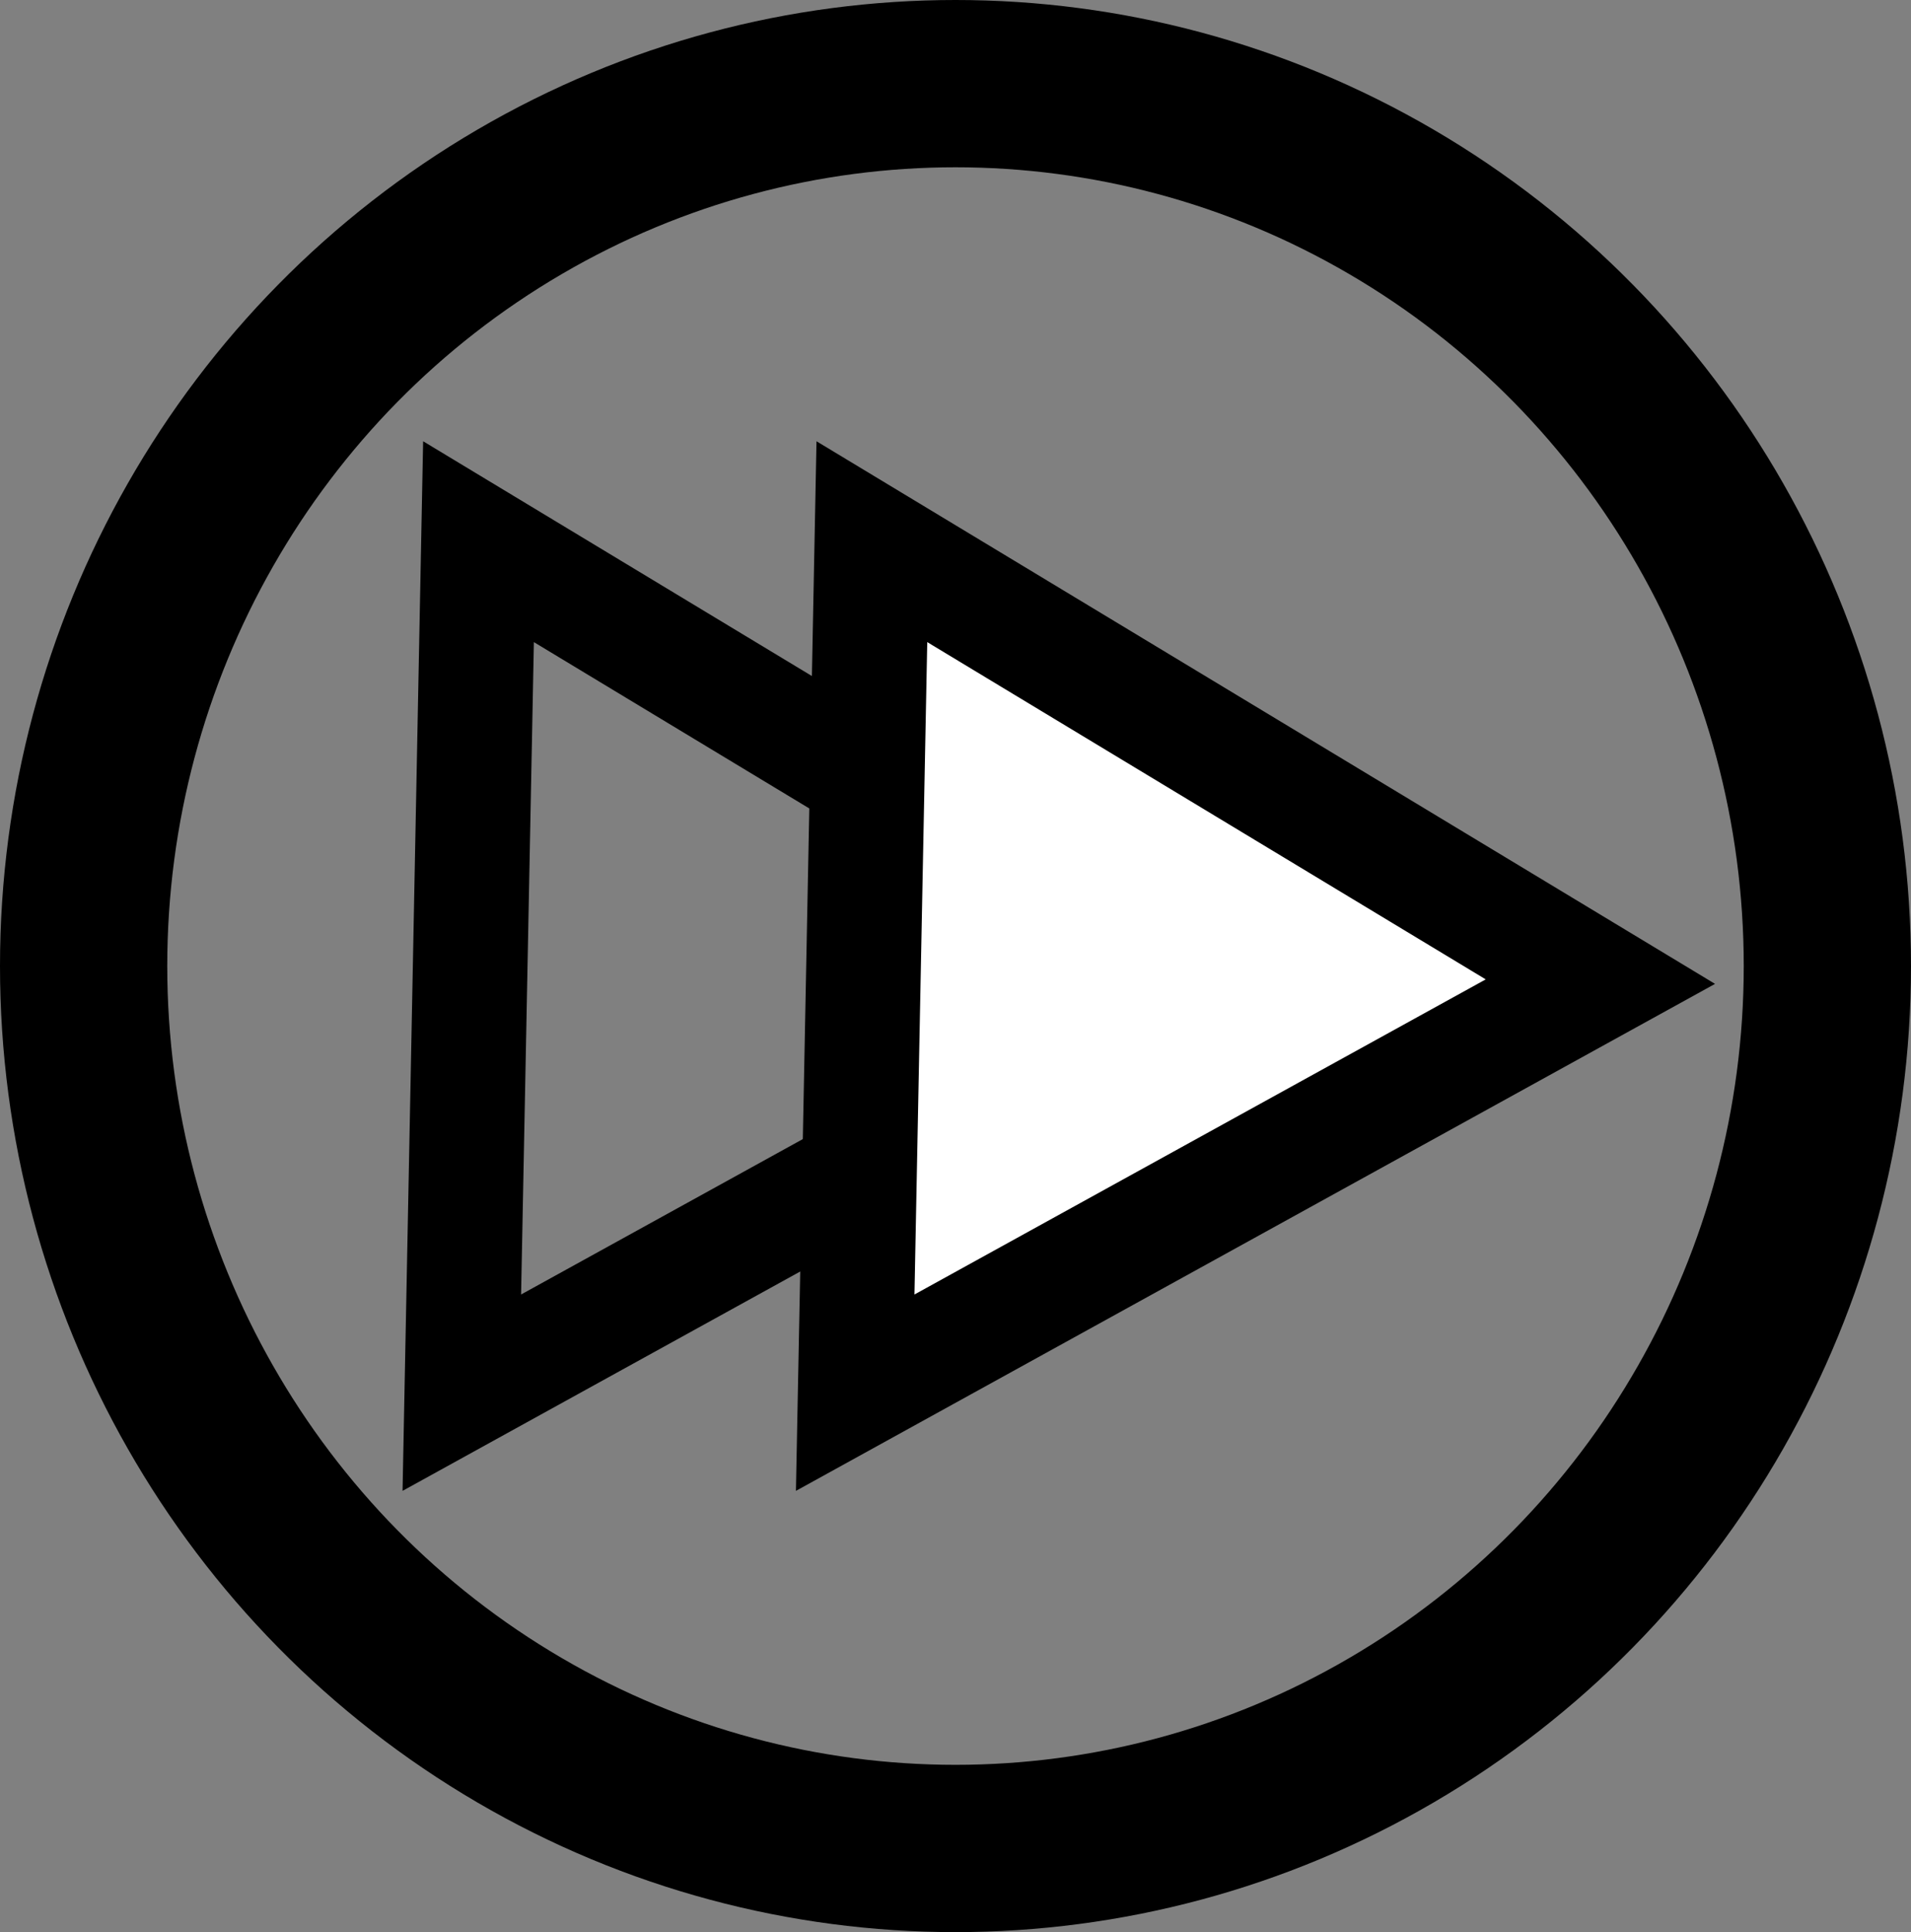 <?xml version="1.0" encoding="UTF-8" standalone="no"?>
<svg
   xmlns:dc="http://purl.org/dc/elements/1.1/"
   xmlns:cc="http://creativecommons.org/ns#"
   xmlns:rdf="http://www.w3.org/1999/02/22-rdf-syntax-ns#"
   xmlns:svg="http://www.w3.org/2000/svg"
   xmlns="http://www.w3.org/2000/svg"
   id="svg8"
   version="1.1"
   viewBox="0 0 205.66 207.894"
   height="207.894mm"
   width="205.66mm">
  <rect x="0" y="0" width="205.66" height="207.894" fill="#808080" stroke="none"/>
  <defs
     id="defs2" />
  <g
     transform="translate(-4.498,-46.776)"
     id="layer1">
    <g
       id="g4657">
      <ellipse
         style="opacity:1;fill:none;fill-opacity:1;stroke:#000000;stroke-width:18;stroke-linecap:round;stroke-linejoin:miter;stroke-miterlimit:4;stroke-dasharray:none;stroke-opacity:1"
         id="path815"
         cx="107.328"
         cy="150.723"
         rx="93.83"
         ry="94.947" />
      <path
         style="opacity:1;fill:none;fill-opacity:1;stroke:#000000;stroke-width:12.341;stroke-linecap:round;stroke-linejoin:miter;stroke-miterlimit:4;stroke-dasharray:none;stroke-opacity:1"
         id="path4508"
         d="m 134.395,152.399 -80.196,44.228 1.795,-91.566 z" />
      <path
         d="m 176.729,152.399 -80.196,44.228 1.795,-91.566 z"
         id="path4619"
         style="opacity:1;fill:#ffffff;fill-opacity:1;stroke:#000000;stroke-width:12.341;stroke-linecap:round;stroke-linejoin:miter;stroke-miterlimit:4;stroke-dasharray:none;stroke-opacity:1" />
    </g>
  </g>
</svg>
